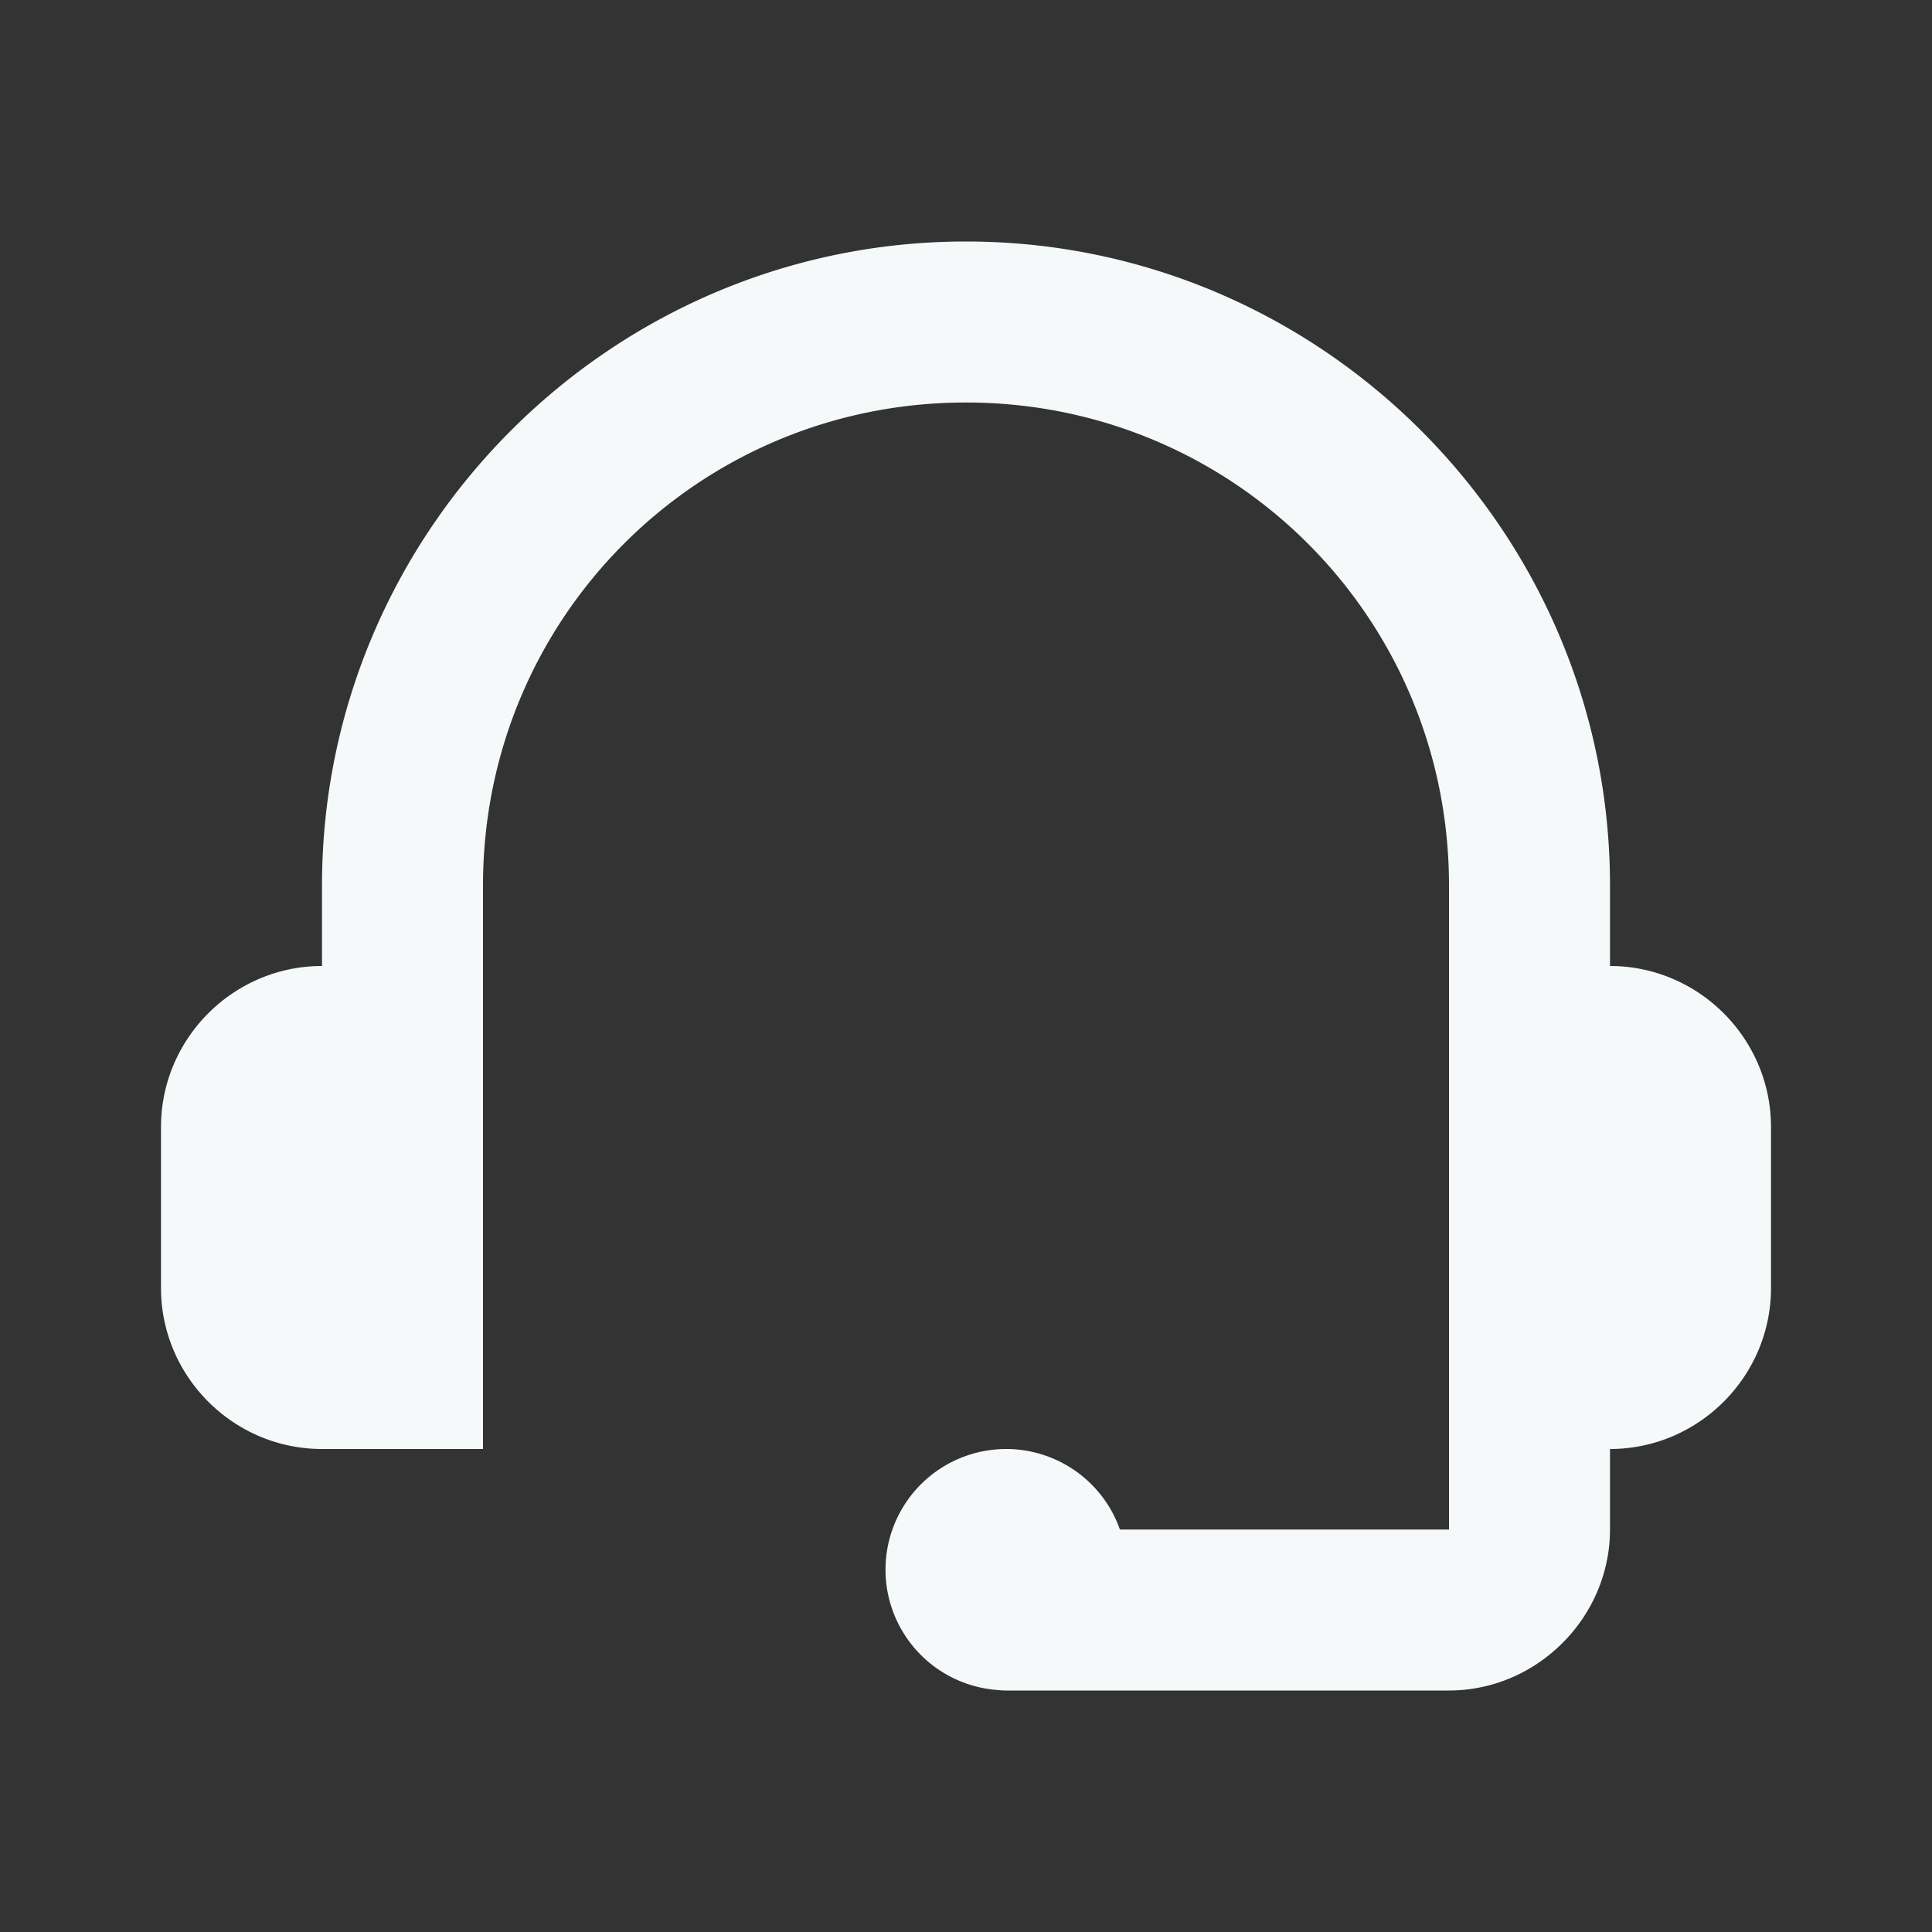 ﻿<?xml version="1.0" encoding="utf-8"?>
<svg xmlns="http://www.w3.org/2000/svg" viewBox="0 0 24 24" width="480" height="480">
  <rect x="0" y="0" width="24" height="24" fill="#333333" stroke="none"/>
  <path d="M12 3C7.594 3 4 6.594 4 11L4 12C2.9 12 2 12.9 2 14L2 16C2 17.1 2.9 18 4 18L6 18L6 13L6 12L6 11C6 7.674 8.674 5 12 5C15.326 5 18 7.674 18 11L18 12L18 13L18 18L18 19L13.912 19 A 1.5 1.5 0 0 0 12.5 18 A 1.5 1.5 0 0 0 11 19.5 A 1.5 1.5 0 0 0 12.393 20.994 A 1 1 0 0 0 12.5 21L18 21C19.093 21 20 20.093 20 19L20 18C21.1 18 22 17.1 22 16L22 14C22 12.9 21.1 12 20 12L20 11C20 6.594 16.406 3 12 3 z" fill="#F5F9FA" />
</svg>
